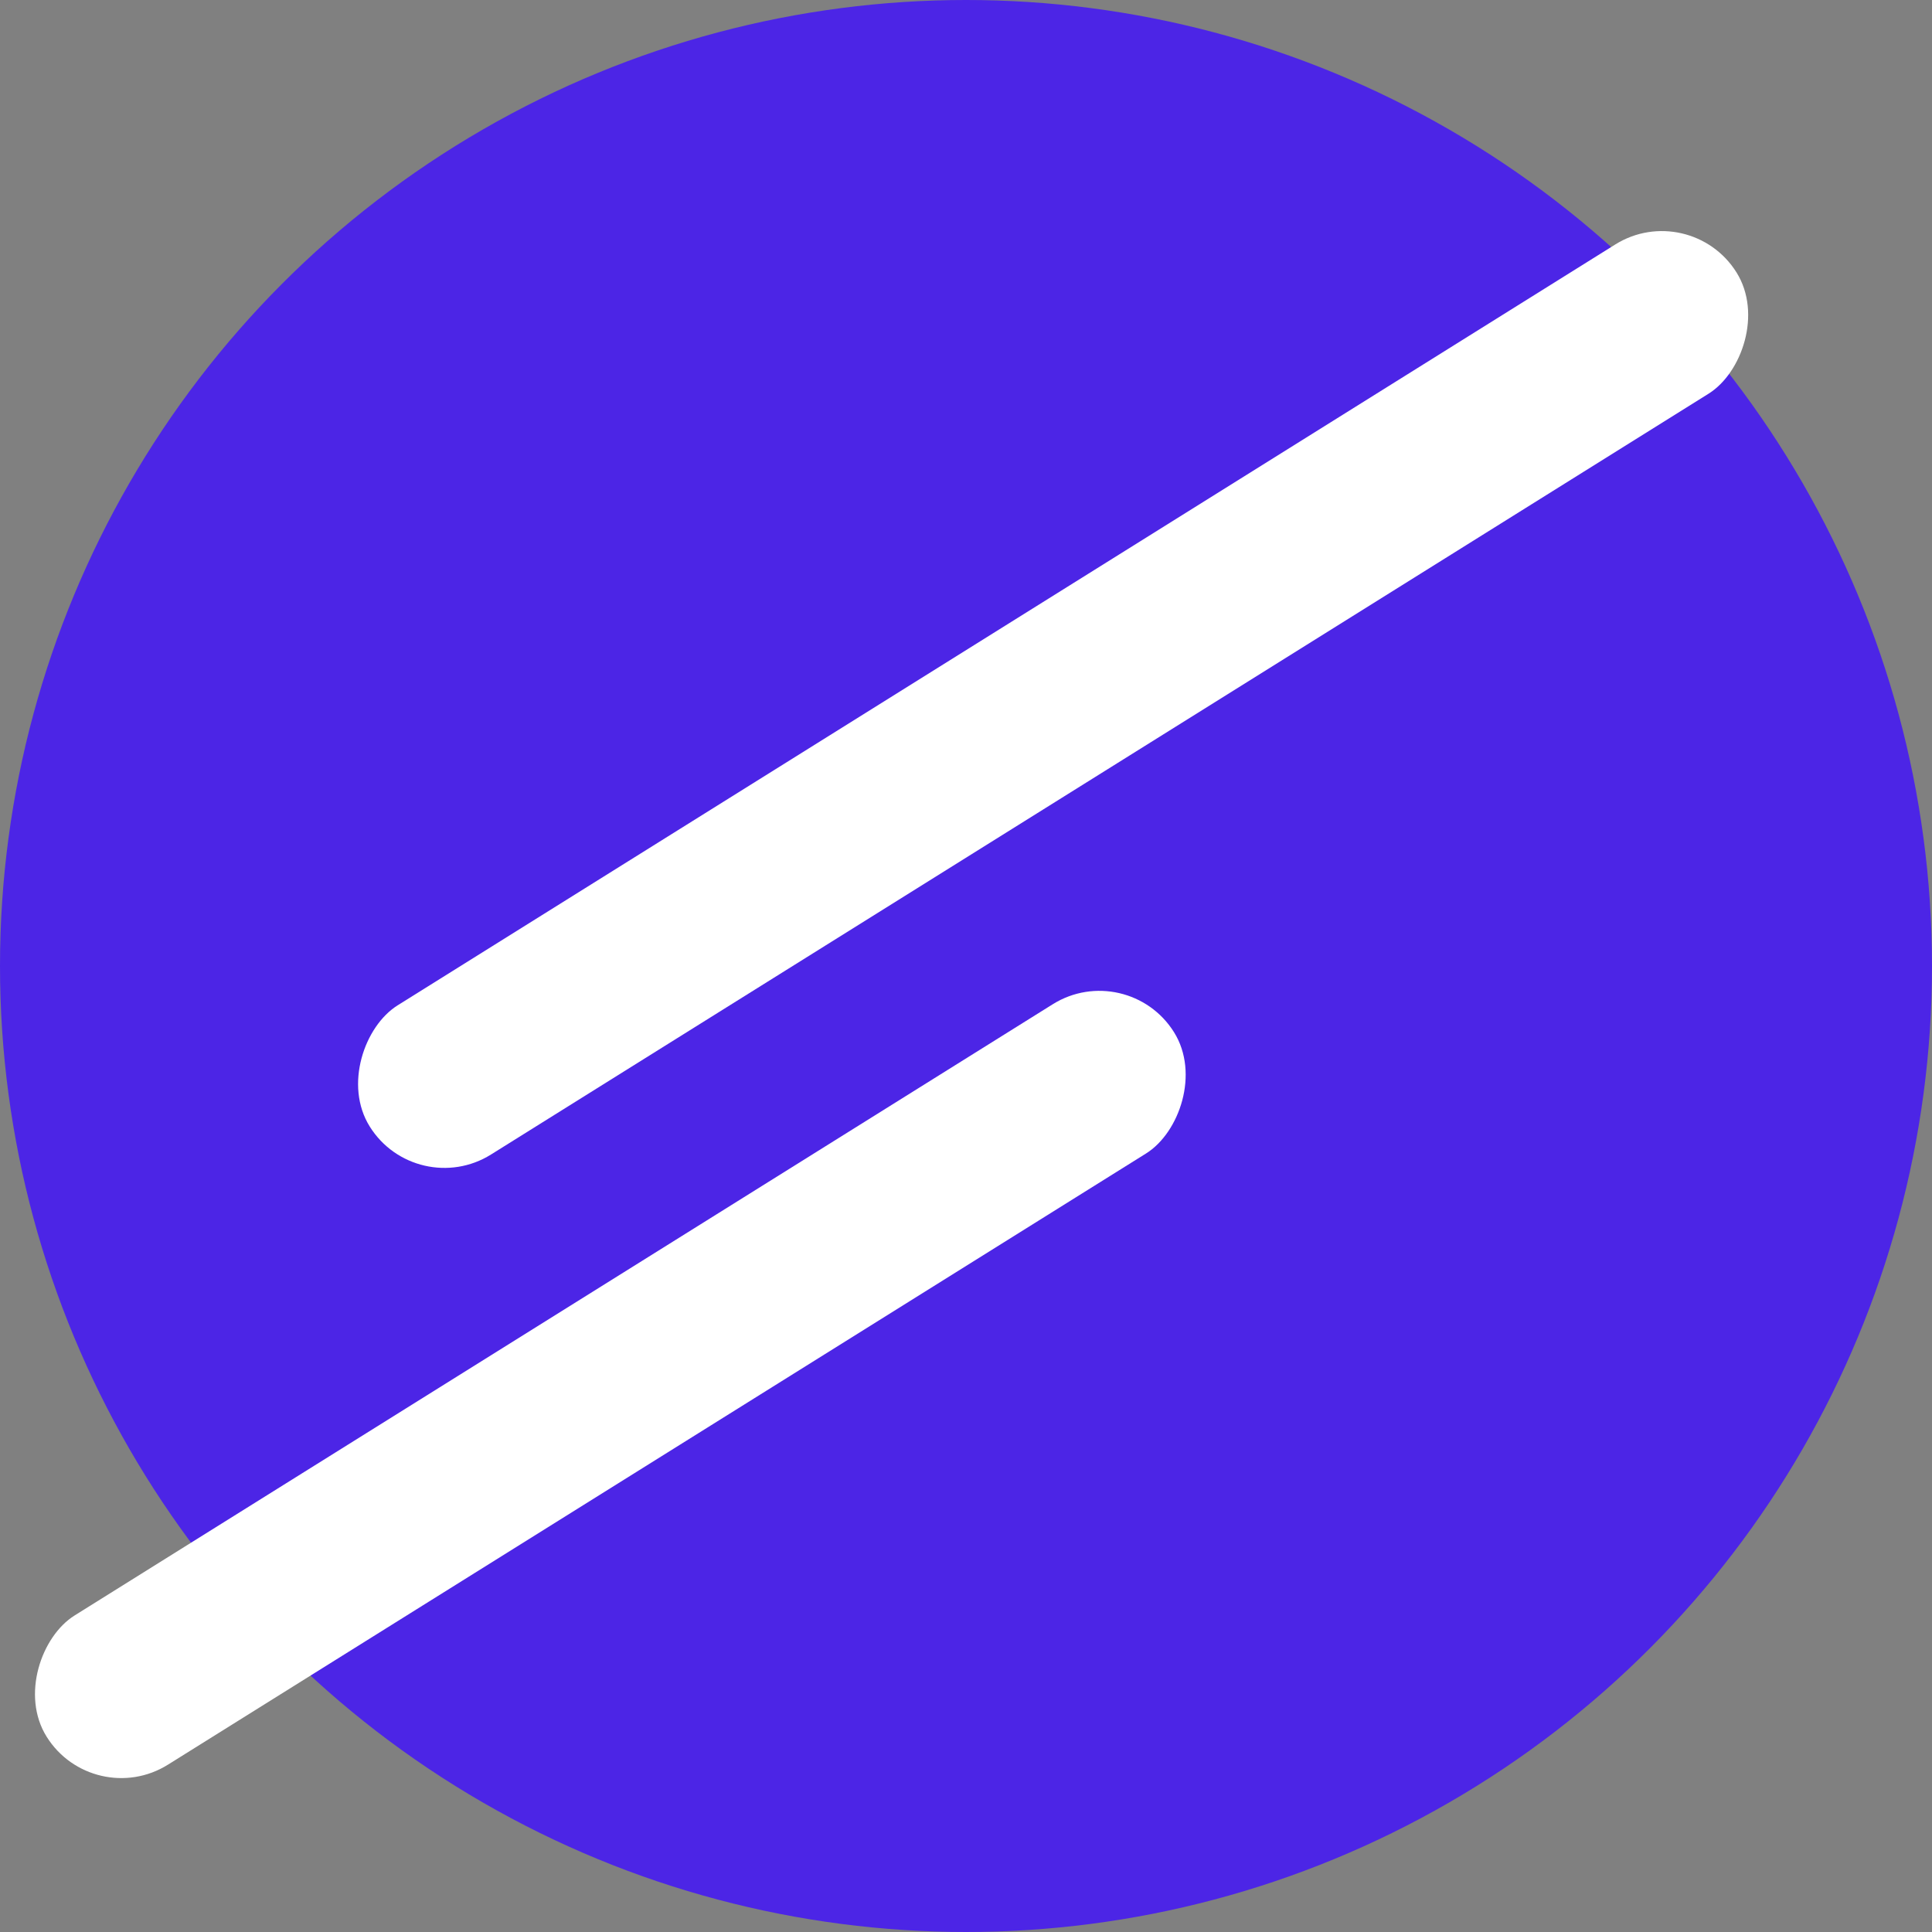 <svg width="115" height="115" viewBox="0 0 115 115" fill="none" xmlns="http://www.w3.org/2000/svg">
<rect x="0" y="0" width="115" height="115" fill="#808080" stroke="none"/>
<circle cx="57.5" cy="57.5" r="57.5" fill="#4C25E6"/>
<rect x="100.589" y="11.776" width="10.476" height="95.934" rx="5.238" transform="rotate(58 100.589 11.776)" fill="white"/>
<rect x="67.107" y="57" width="10.476" height="79.131" rx="5.238" transform="rotate(58 67.107 57)" fill="white"/>
</svg>
